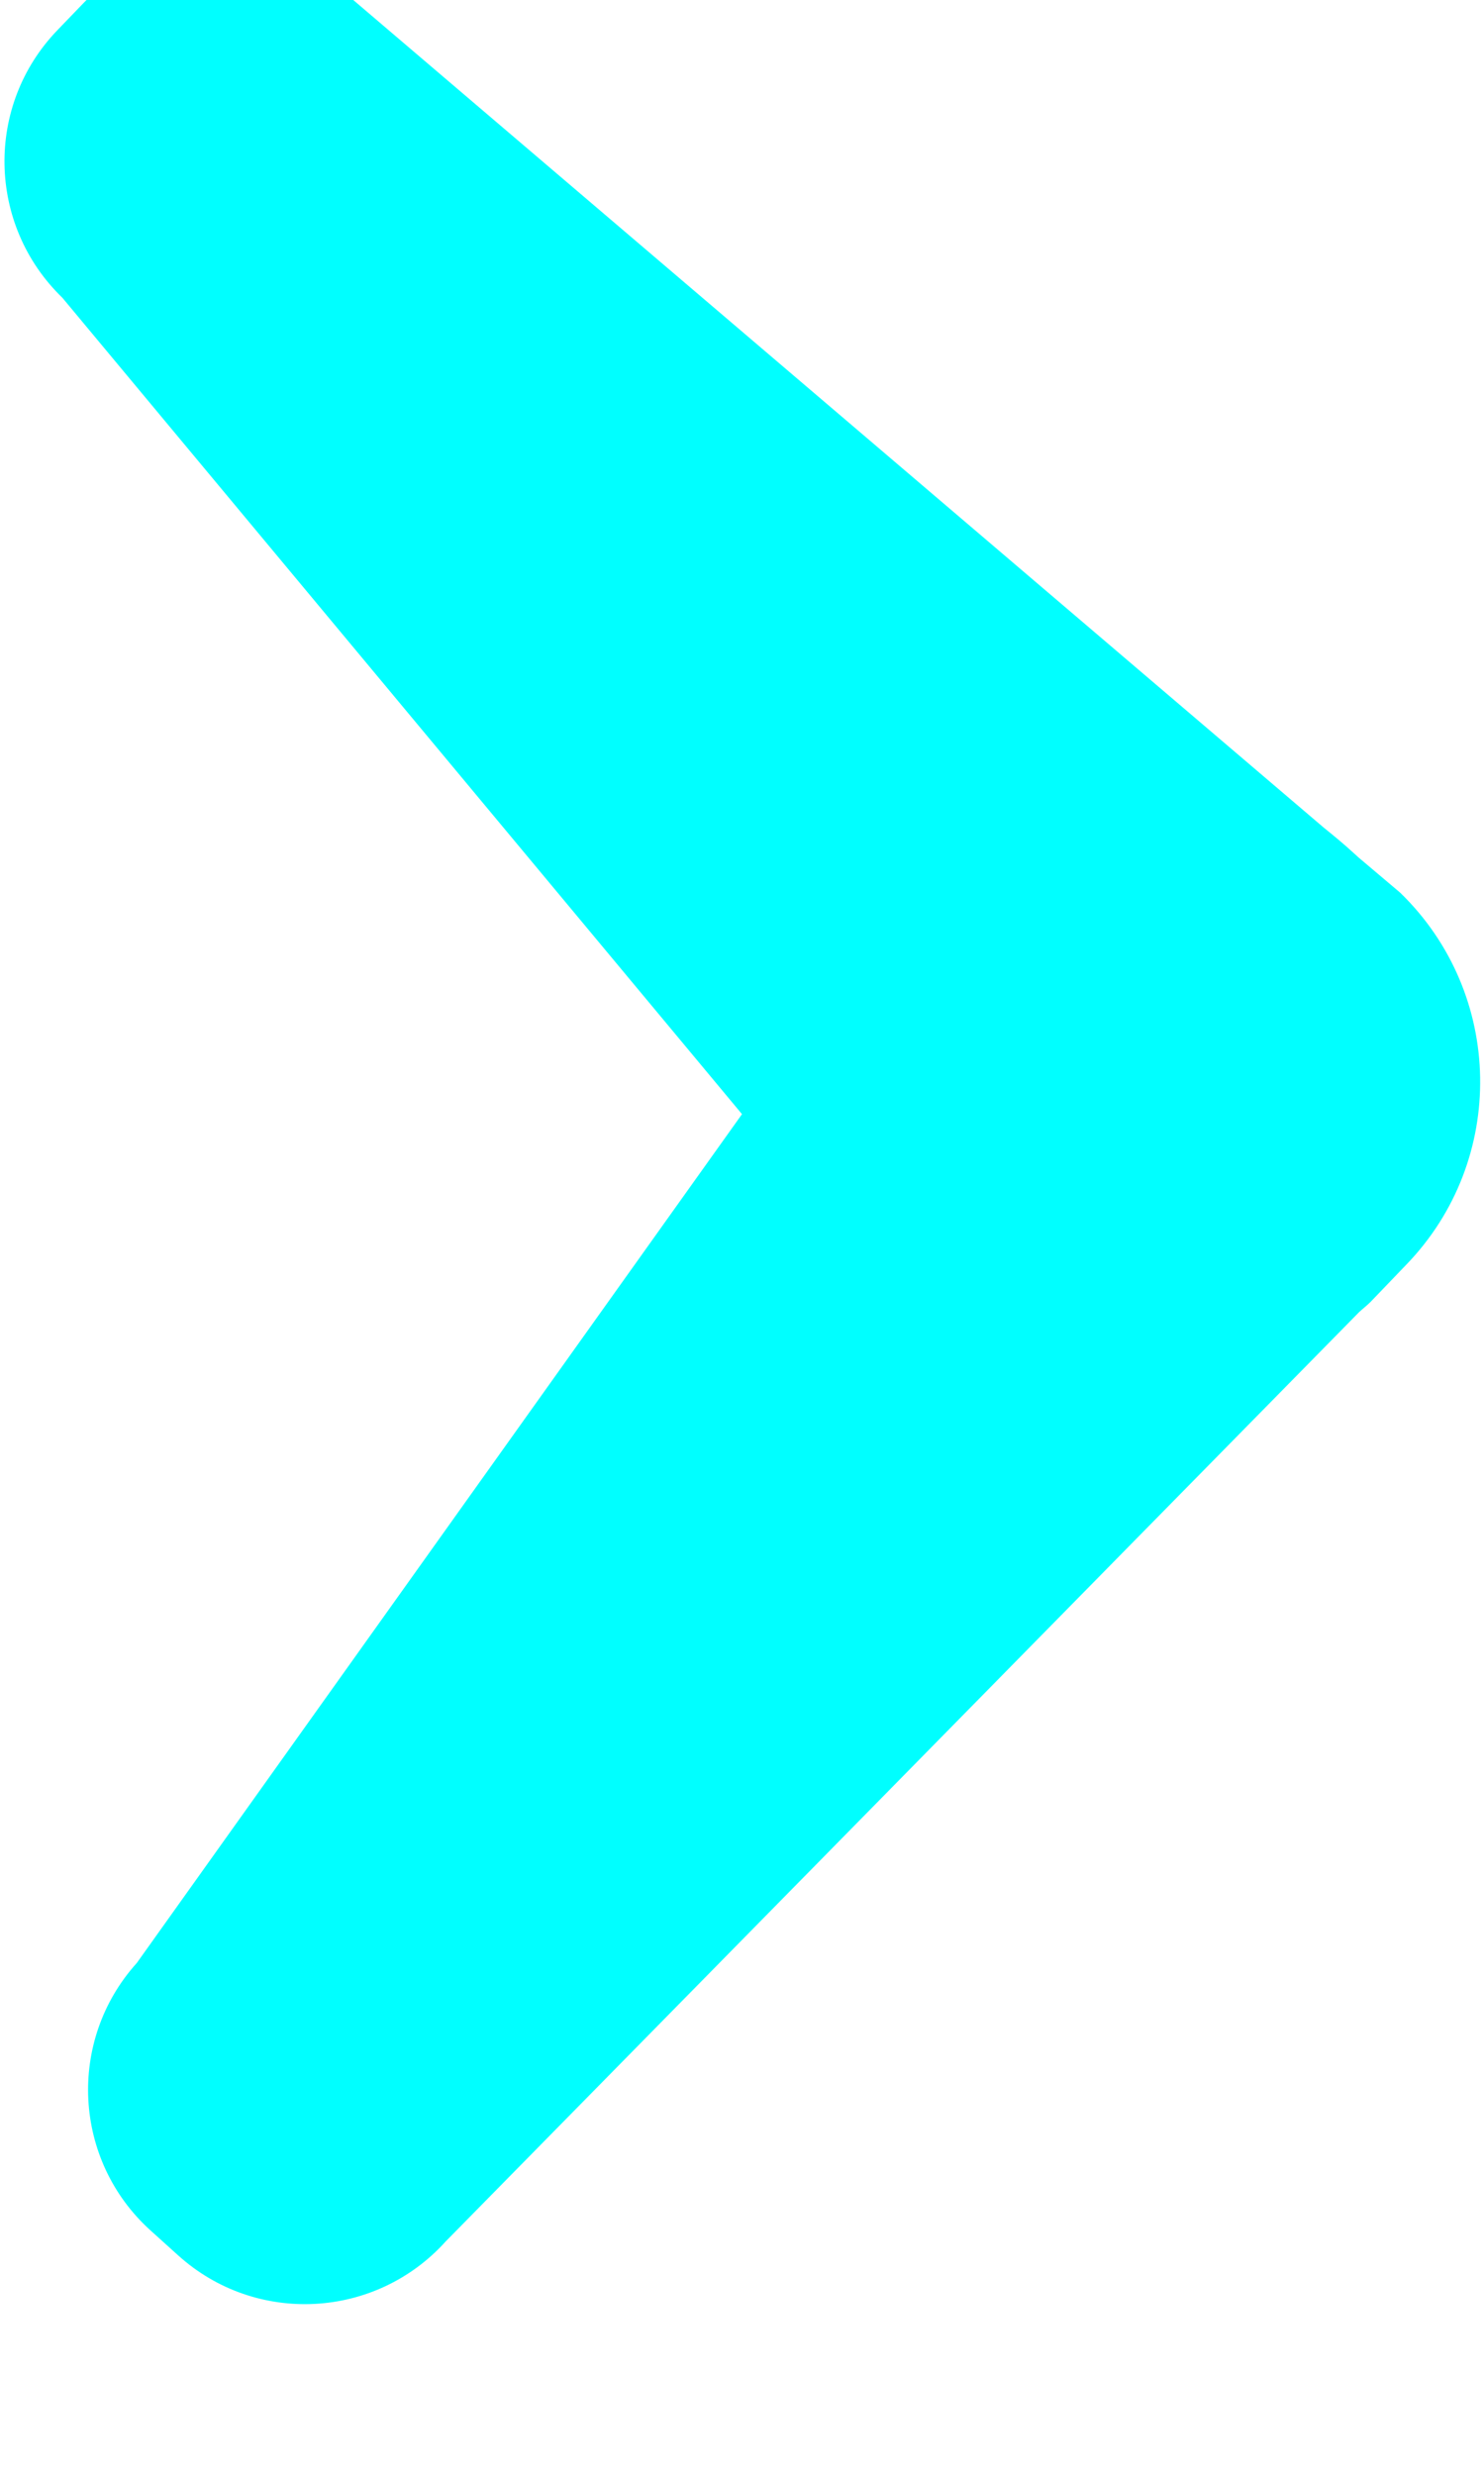 <?xml version="1.0" standalone="no"?><!-- Generator: Adobe Fireworks CS6, Export SVG Extension by Aaron Beall (http://fireworks.abeall.com) . Version: 0.6.1  --><!DOCTYPE svg PUBLIC "-//W3C//DTD SVG 1.1//EN" "http://www.w3.org/Graphics/SVG/1.1/DTD/svg11.dtd"><svg id="Untitled-Page%201" viewBox="0 0 6 10" style="background-color:#ffffff00" version="1.1"	xmlns="http://www.w3.org/2000/svg" xmlns:xlink="http://www.w3.org/1999/xlink" xml:space="preserve"	x="0px" y="0px" width="6px" height="10px">	<g id="Layer%201">		<path d="M 5.661 3.607 L 5.493 3.465 L 5.472 3.446 C 5.434 3.411 5.394 3.378 5.353 3.345 L 1.42 -0.007 C 1.116 -0.3 0.631 -0.291 0.338 0.012 L 0.233 0.121 C -0.061 0.425 -0.052 0.909 0.252 1.203 L 3 4.502 L 0.553 7.932 C 0.27 8.246 0.295 8.73 0.609 9.013 L 0.721 9.114 C 1.035 9.397 1.519 9.371 1.802 9.057 L 5.495 5.302 C 5.51 5.288 5.527 5.275 5.541 5.261 L 5.686 5.11 C 6.094 4.688 6.082 4.015 5.661 3.607 Z" fill="#00ffff"/>	</g></svg>